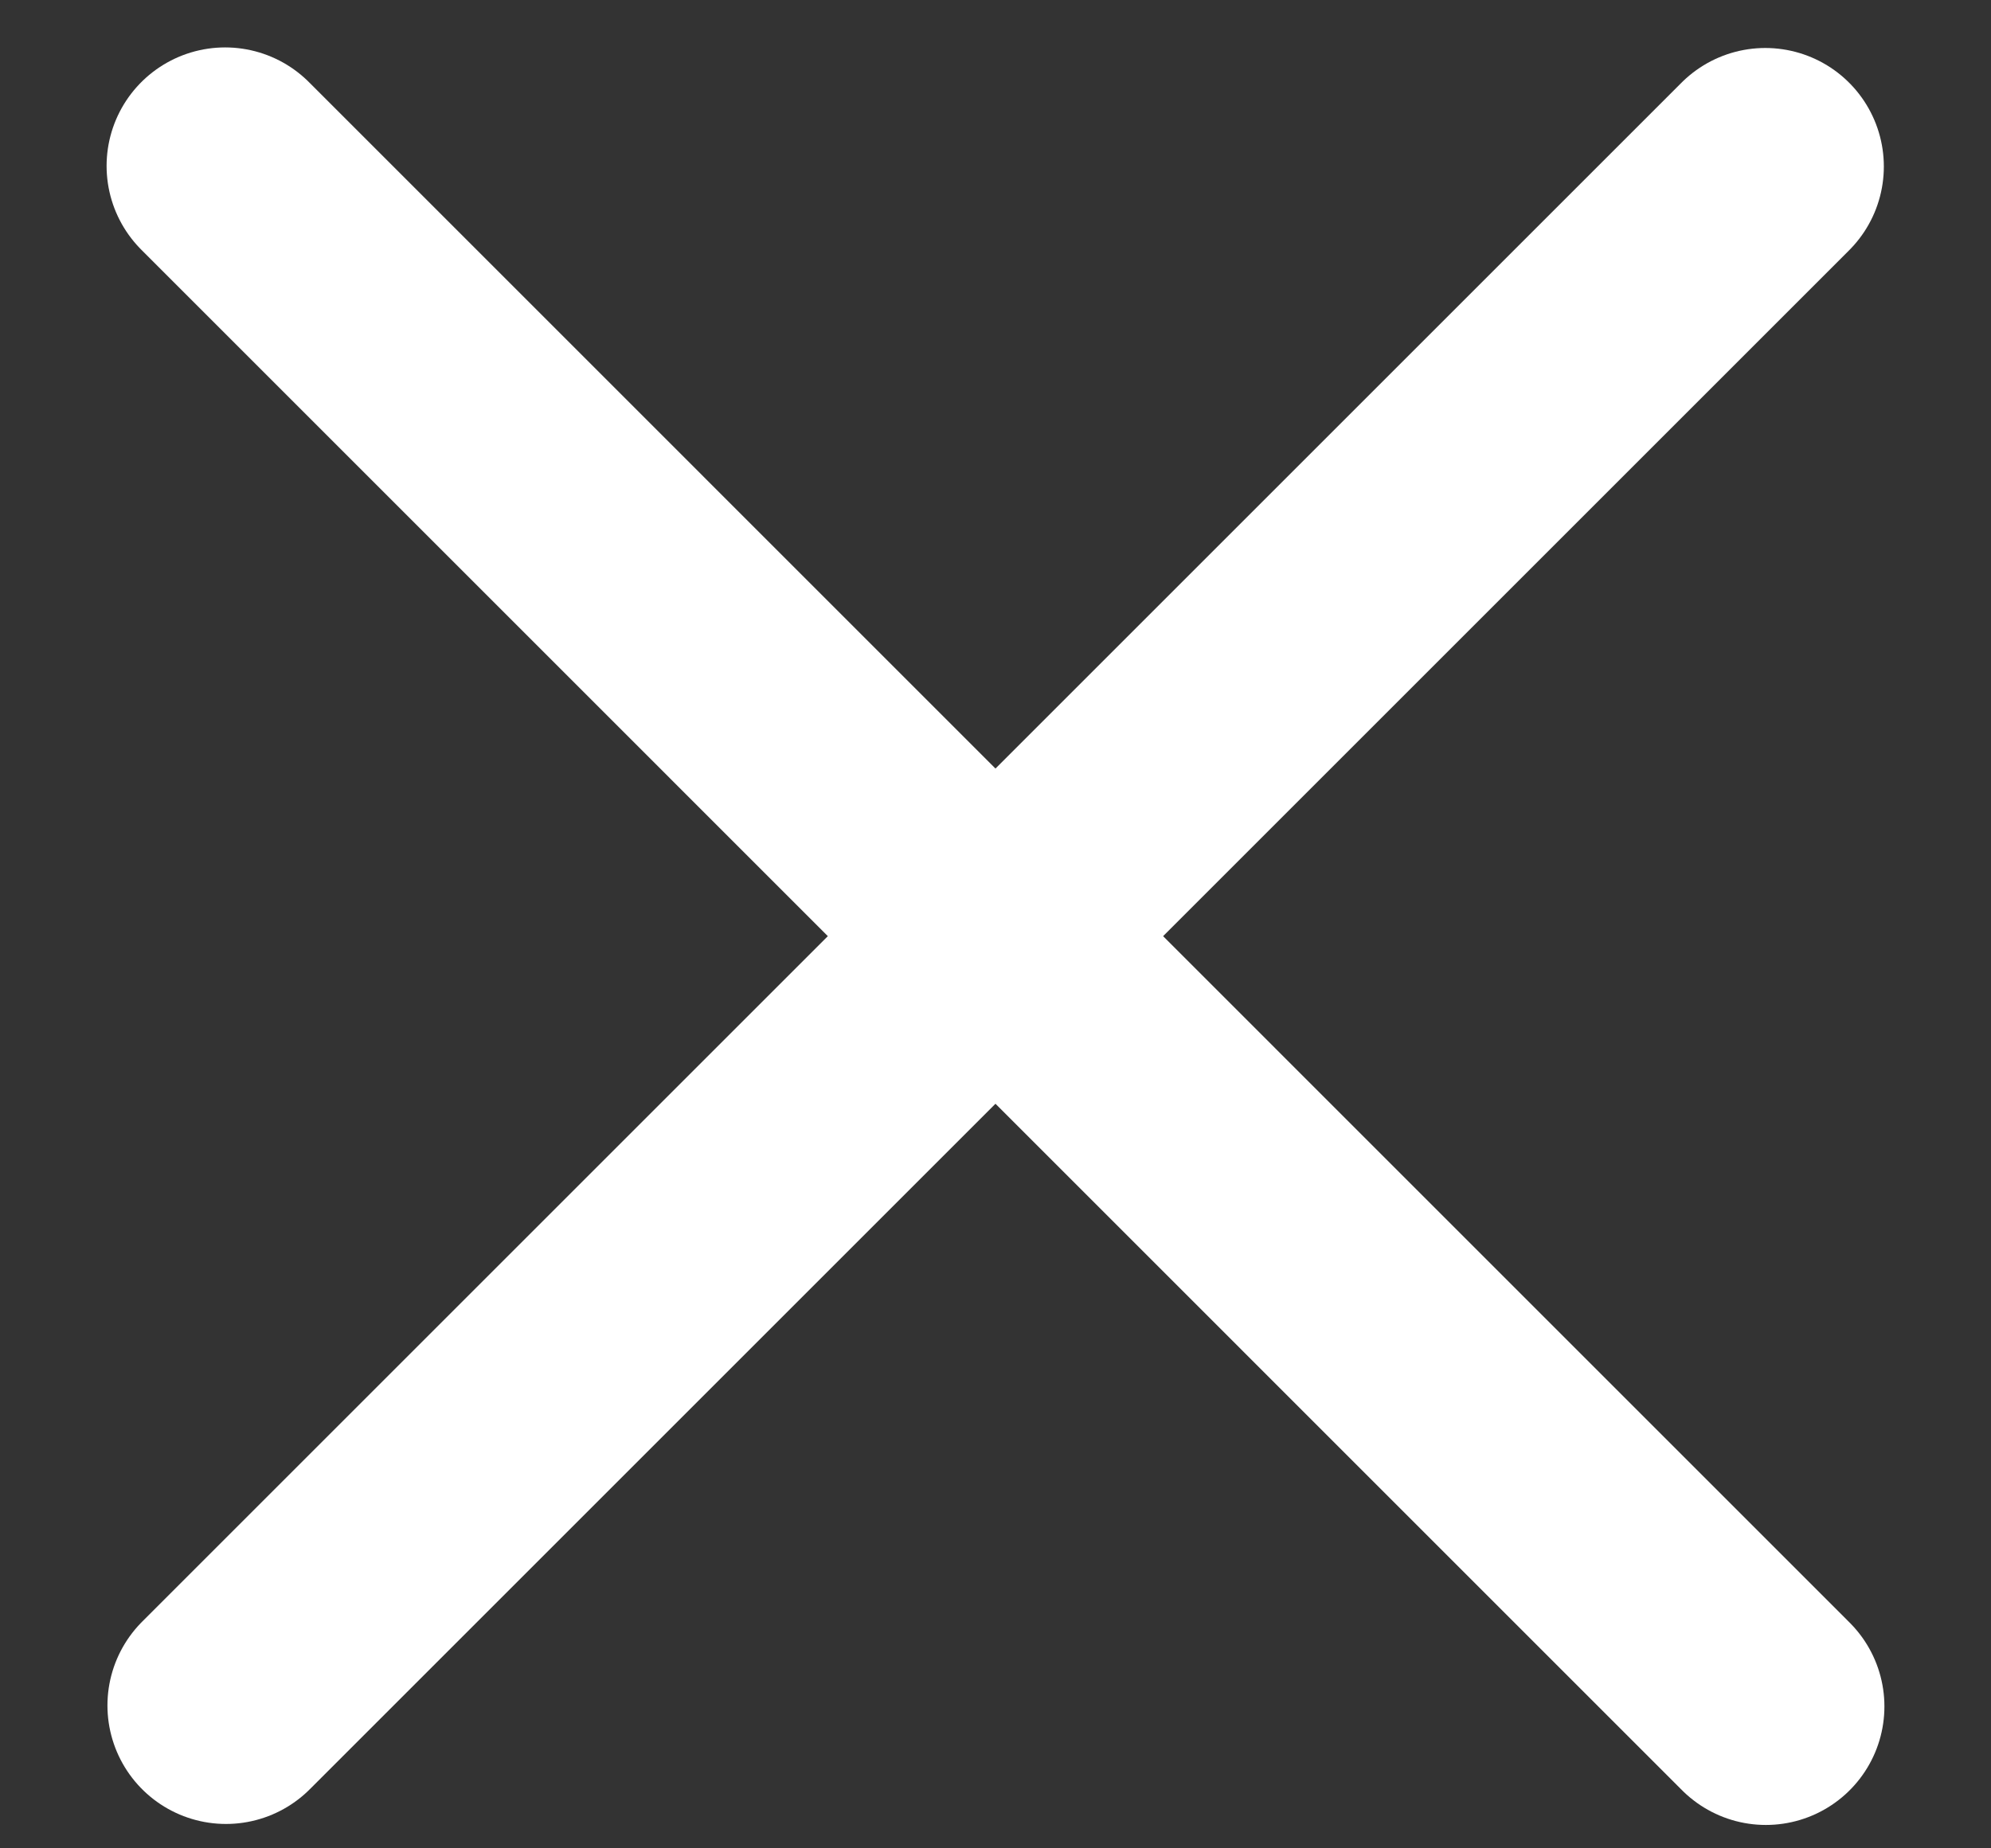 <svg width="14" height="13" viewBox="0 0 14 13" fill="none" xmlns="http://www.w3.org/2000/svg">
<rect x="0" y="0" width="14" height="13" fill="#333333" stroke="none"/>
<path d="M12.413 1.171L1.589 11.995" stroke="white" stroke-width="1.667" stroke-linecap="round" stroke-linejoin="round"/>
<path d="M12.417 12.002L1.583 1.167" stroke="white" stroke-width="1.667" stroke-linecap="round" stroke-linejoin="round"/>
</svg>
